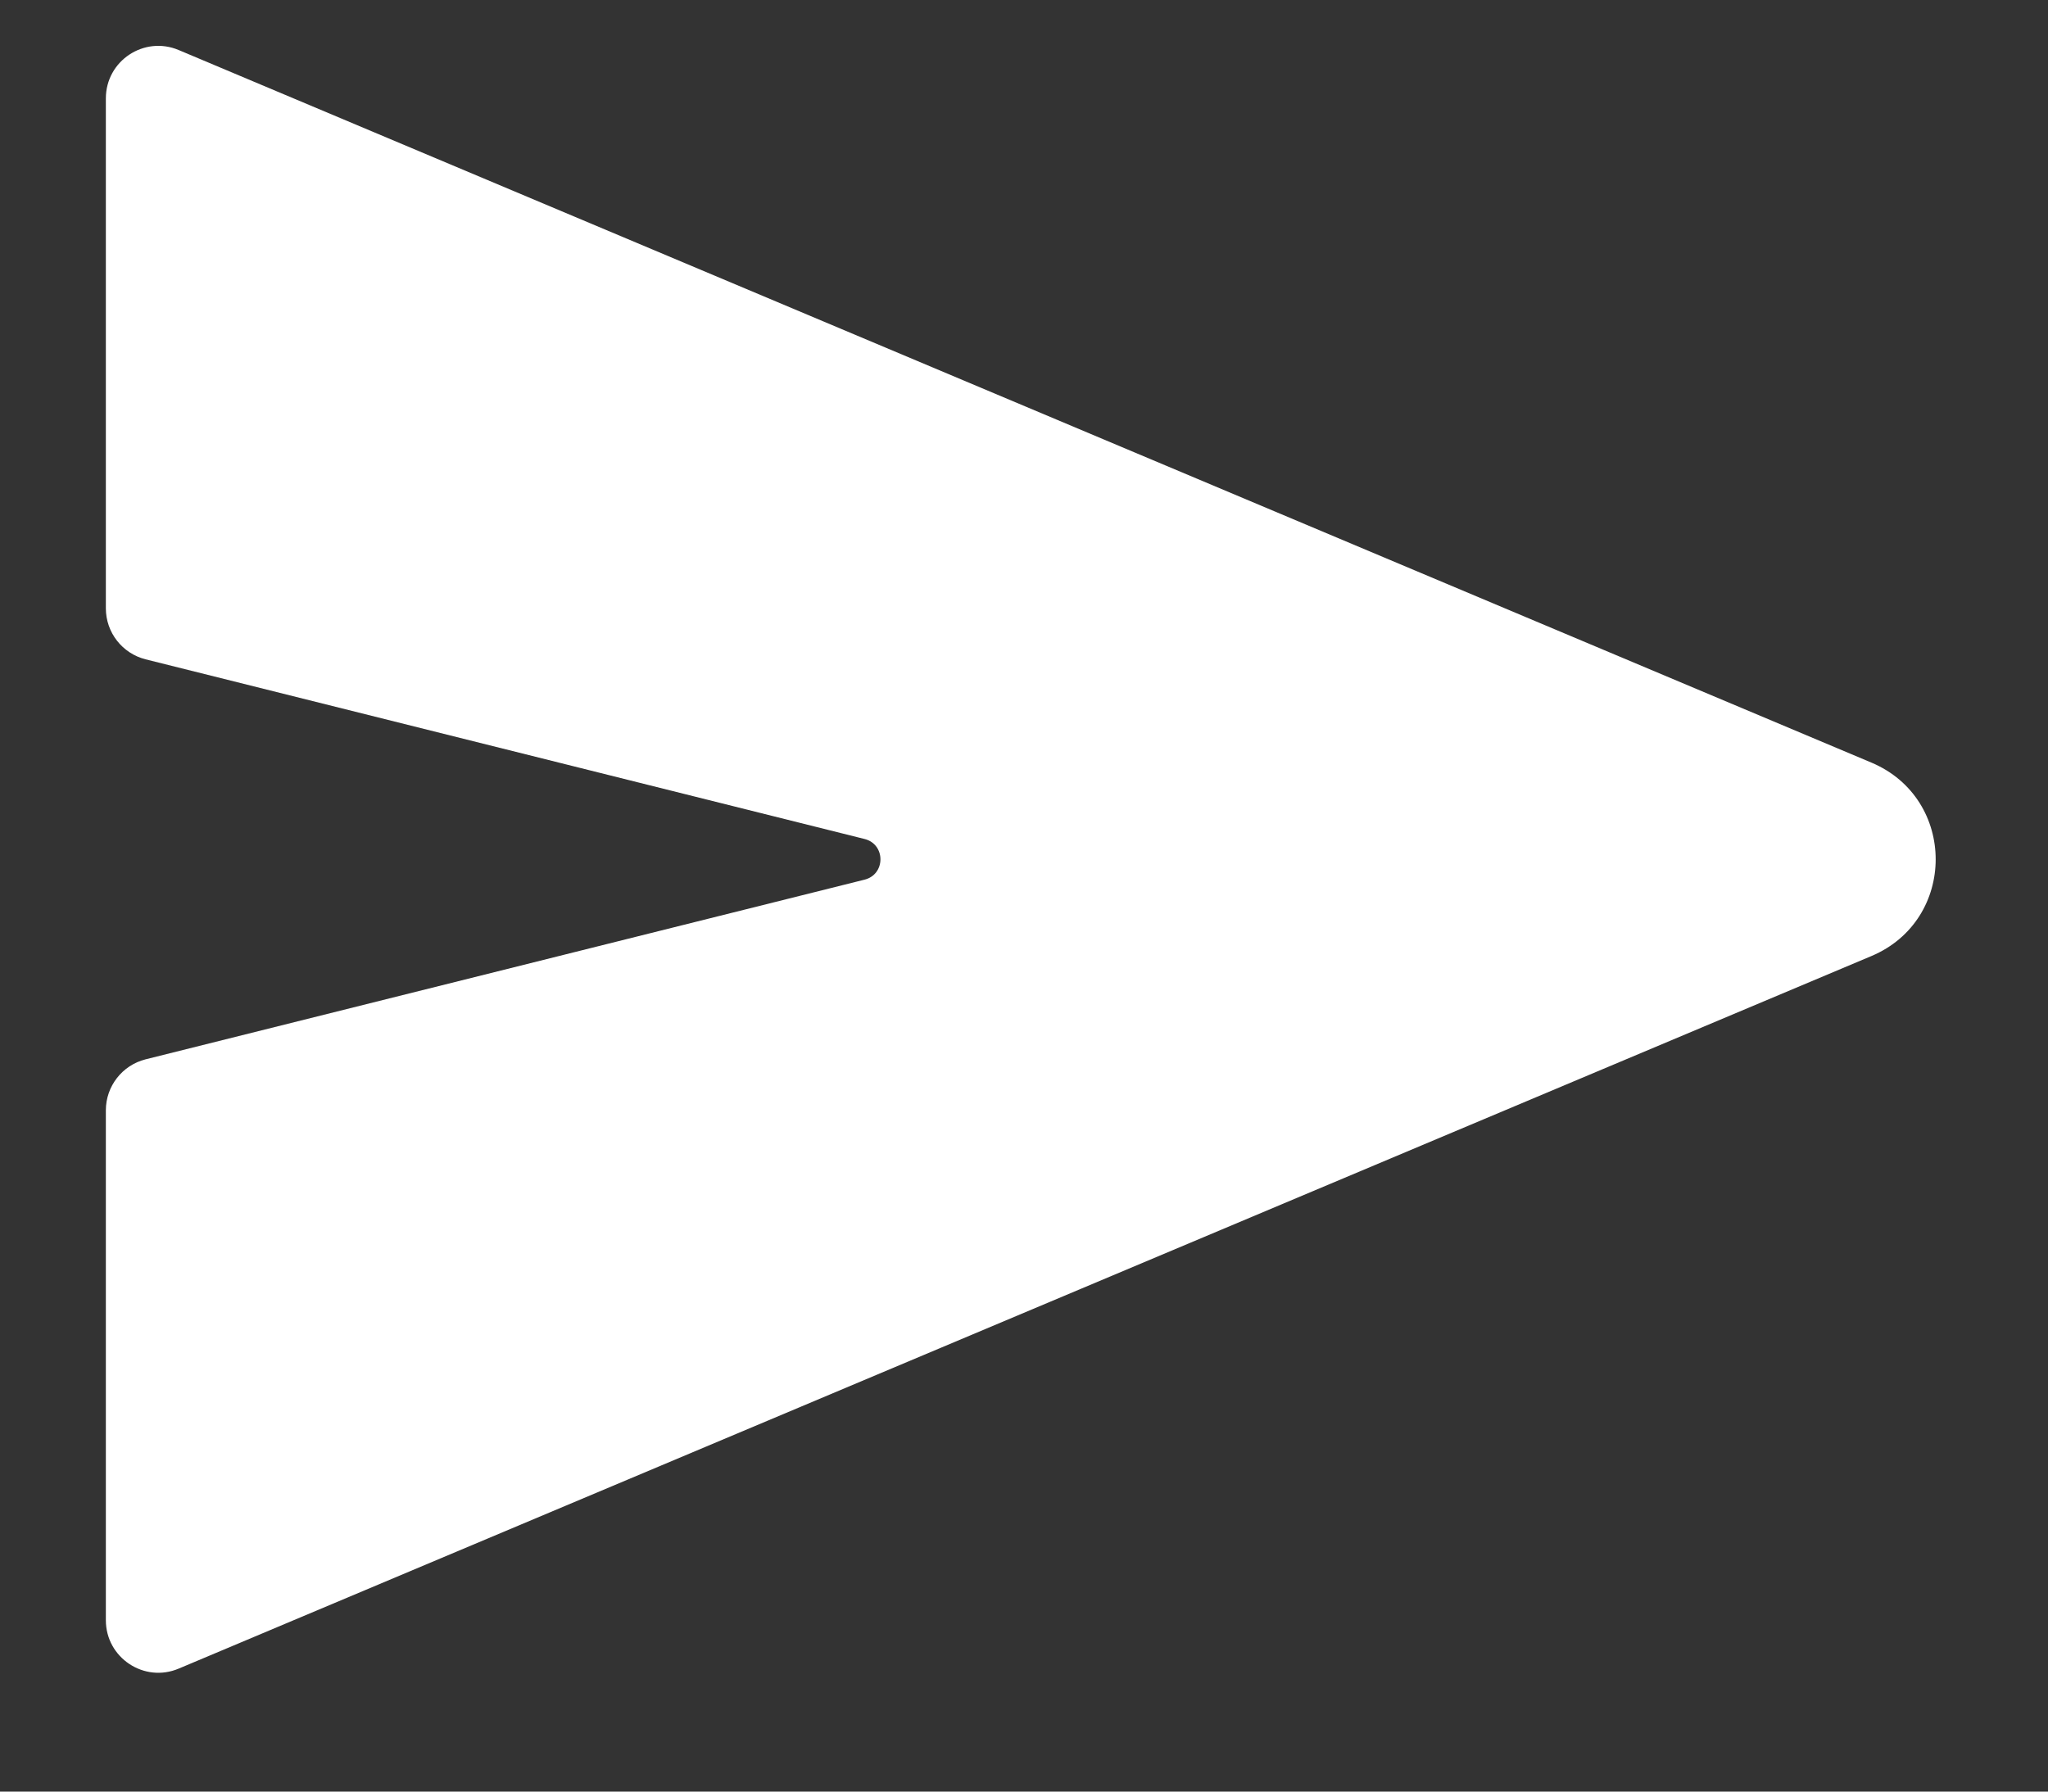 <svg width="16" height="14" viewBox="0 0 16 14" fill="none" xmlns="http://www.w3.org/2000/svg">
<rect x="0" y="0" width="16" height="14" fill="#333333" stroke="none"/>
<path d="M1.396 13.039C1.126 13.153 0.827 12.954 0.827 12.661V8.676C0.827 8.488 0.955 8.324 1.137 8.278L6.754 6.874C6.92 6.833 6.92 6.597 6.754 6.556L1.137 5.152C0.955 5.106 0.827 4.942 0.827 4.754V0.769C0.827 0.475 1.126 0.277 1.396 0.391L14.62 5.959C15.29 6.241 15.29 7.189 14.62 7.471L1.396 13.039Z" fill="white"/>
</svg>
